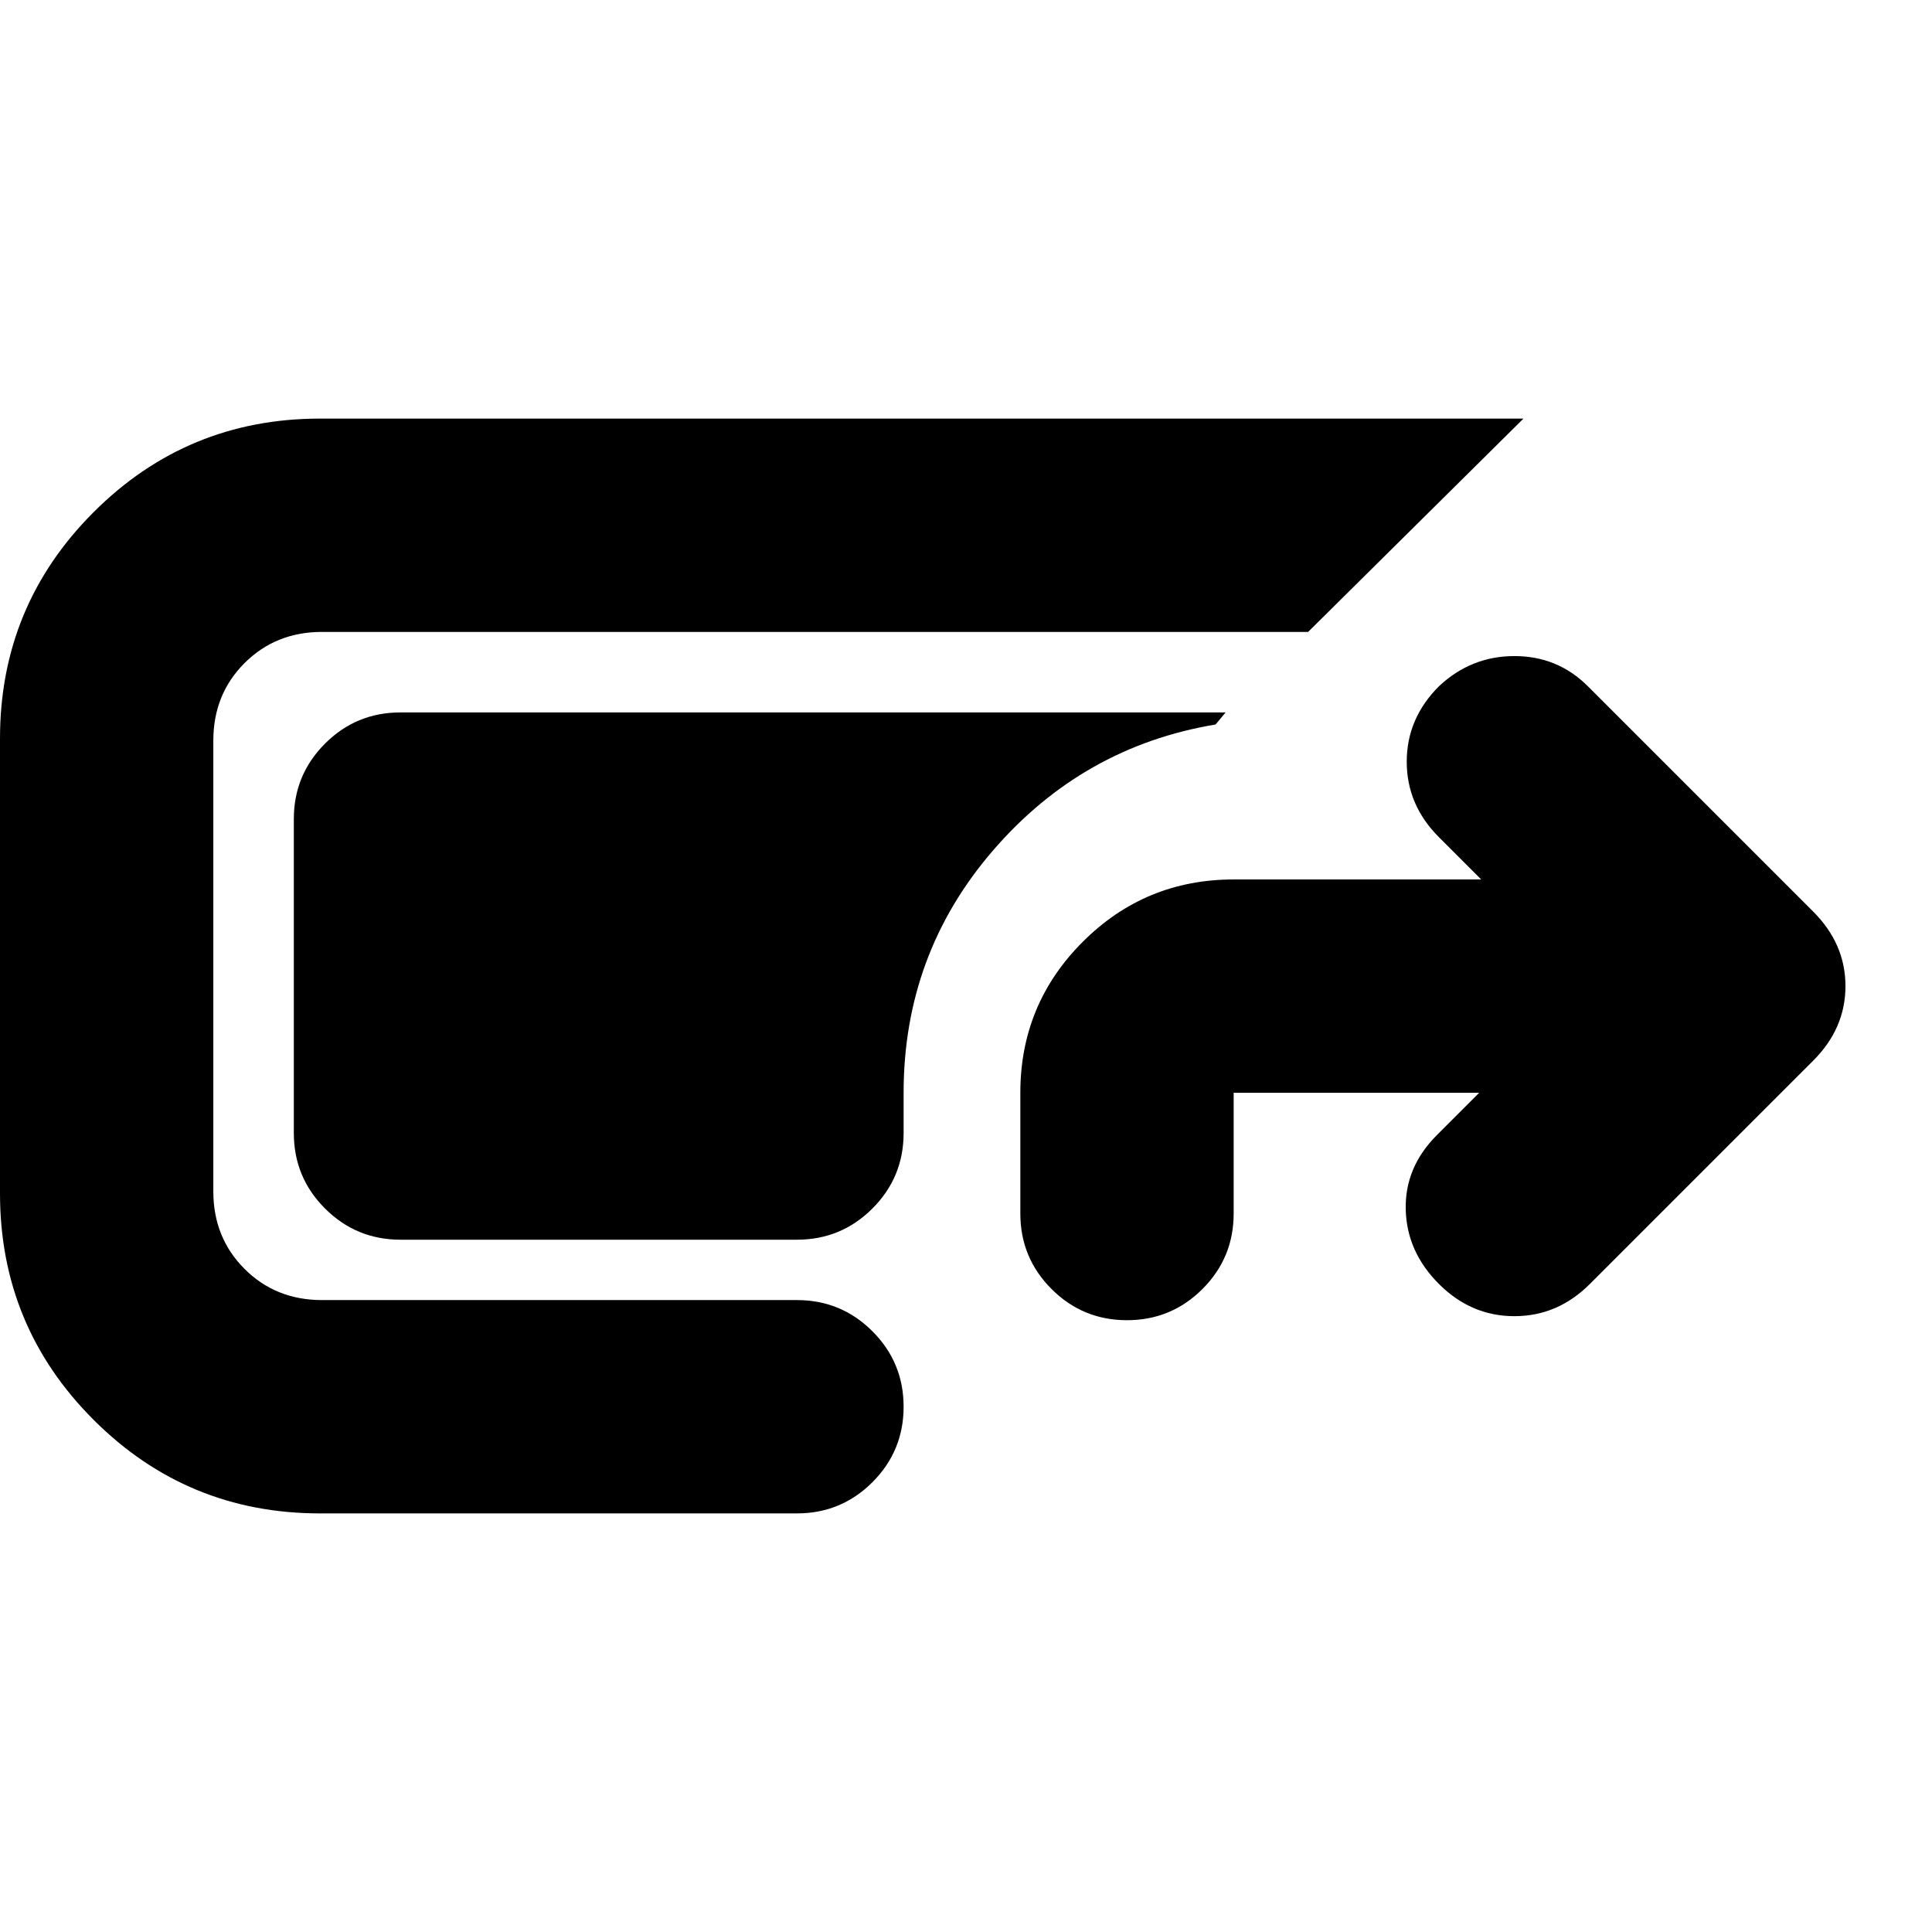 <svg xmlns="http://www.w3.org/2000/svg" height="24" viewBox="0 -960 960 960" width="24"><path d="M159-208q-66 0-112.5-46.5T0-367v-226q0-66 46.5-112.5T159-752h598L650-646H160q-23 0-38.5 15.5T106-592v224q0 23 15.5 38.5T160-314h236q22 0 37.5 15.5T449-261q0 22-15.5 37.5T396-208H159Zm40-136q-22 0-37.5-15.5T146-397v-156q0-22 15.5-37.5T199-606h410l-5 6q-66 11-110.5 62.5T449-417v20q0 22-15.5 37.5T396-344H199Zm361 40q-22 0-37.5-15.5T507-357v-60q0-44 31-75t75-31h123l-21-21q-16-16-16-37.5t16-37.5q16-15 37.5-15t36.5 15l112 112q16 16 16 37t-16 37L790-322q-16 16-37.5 16T715-322q-16-16-16.5-37t15.5-37l21-21H613v60q0 22-15.5 37.5T560-304Z"/></svg>